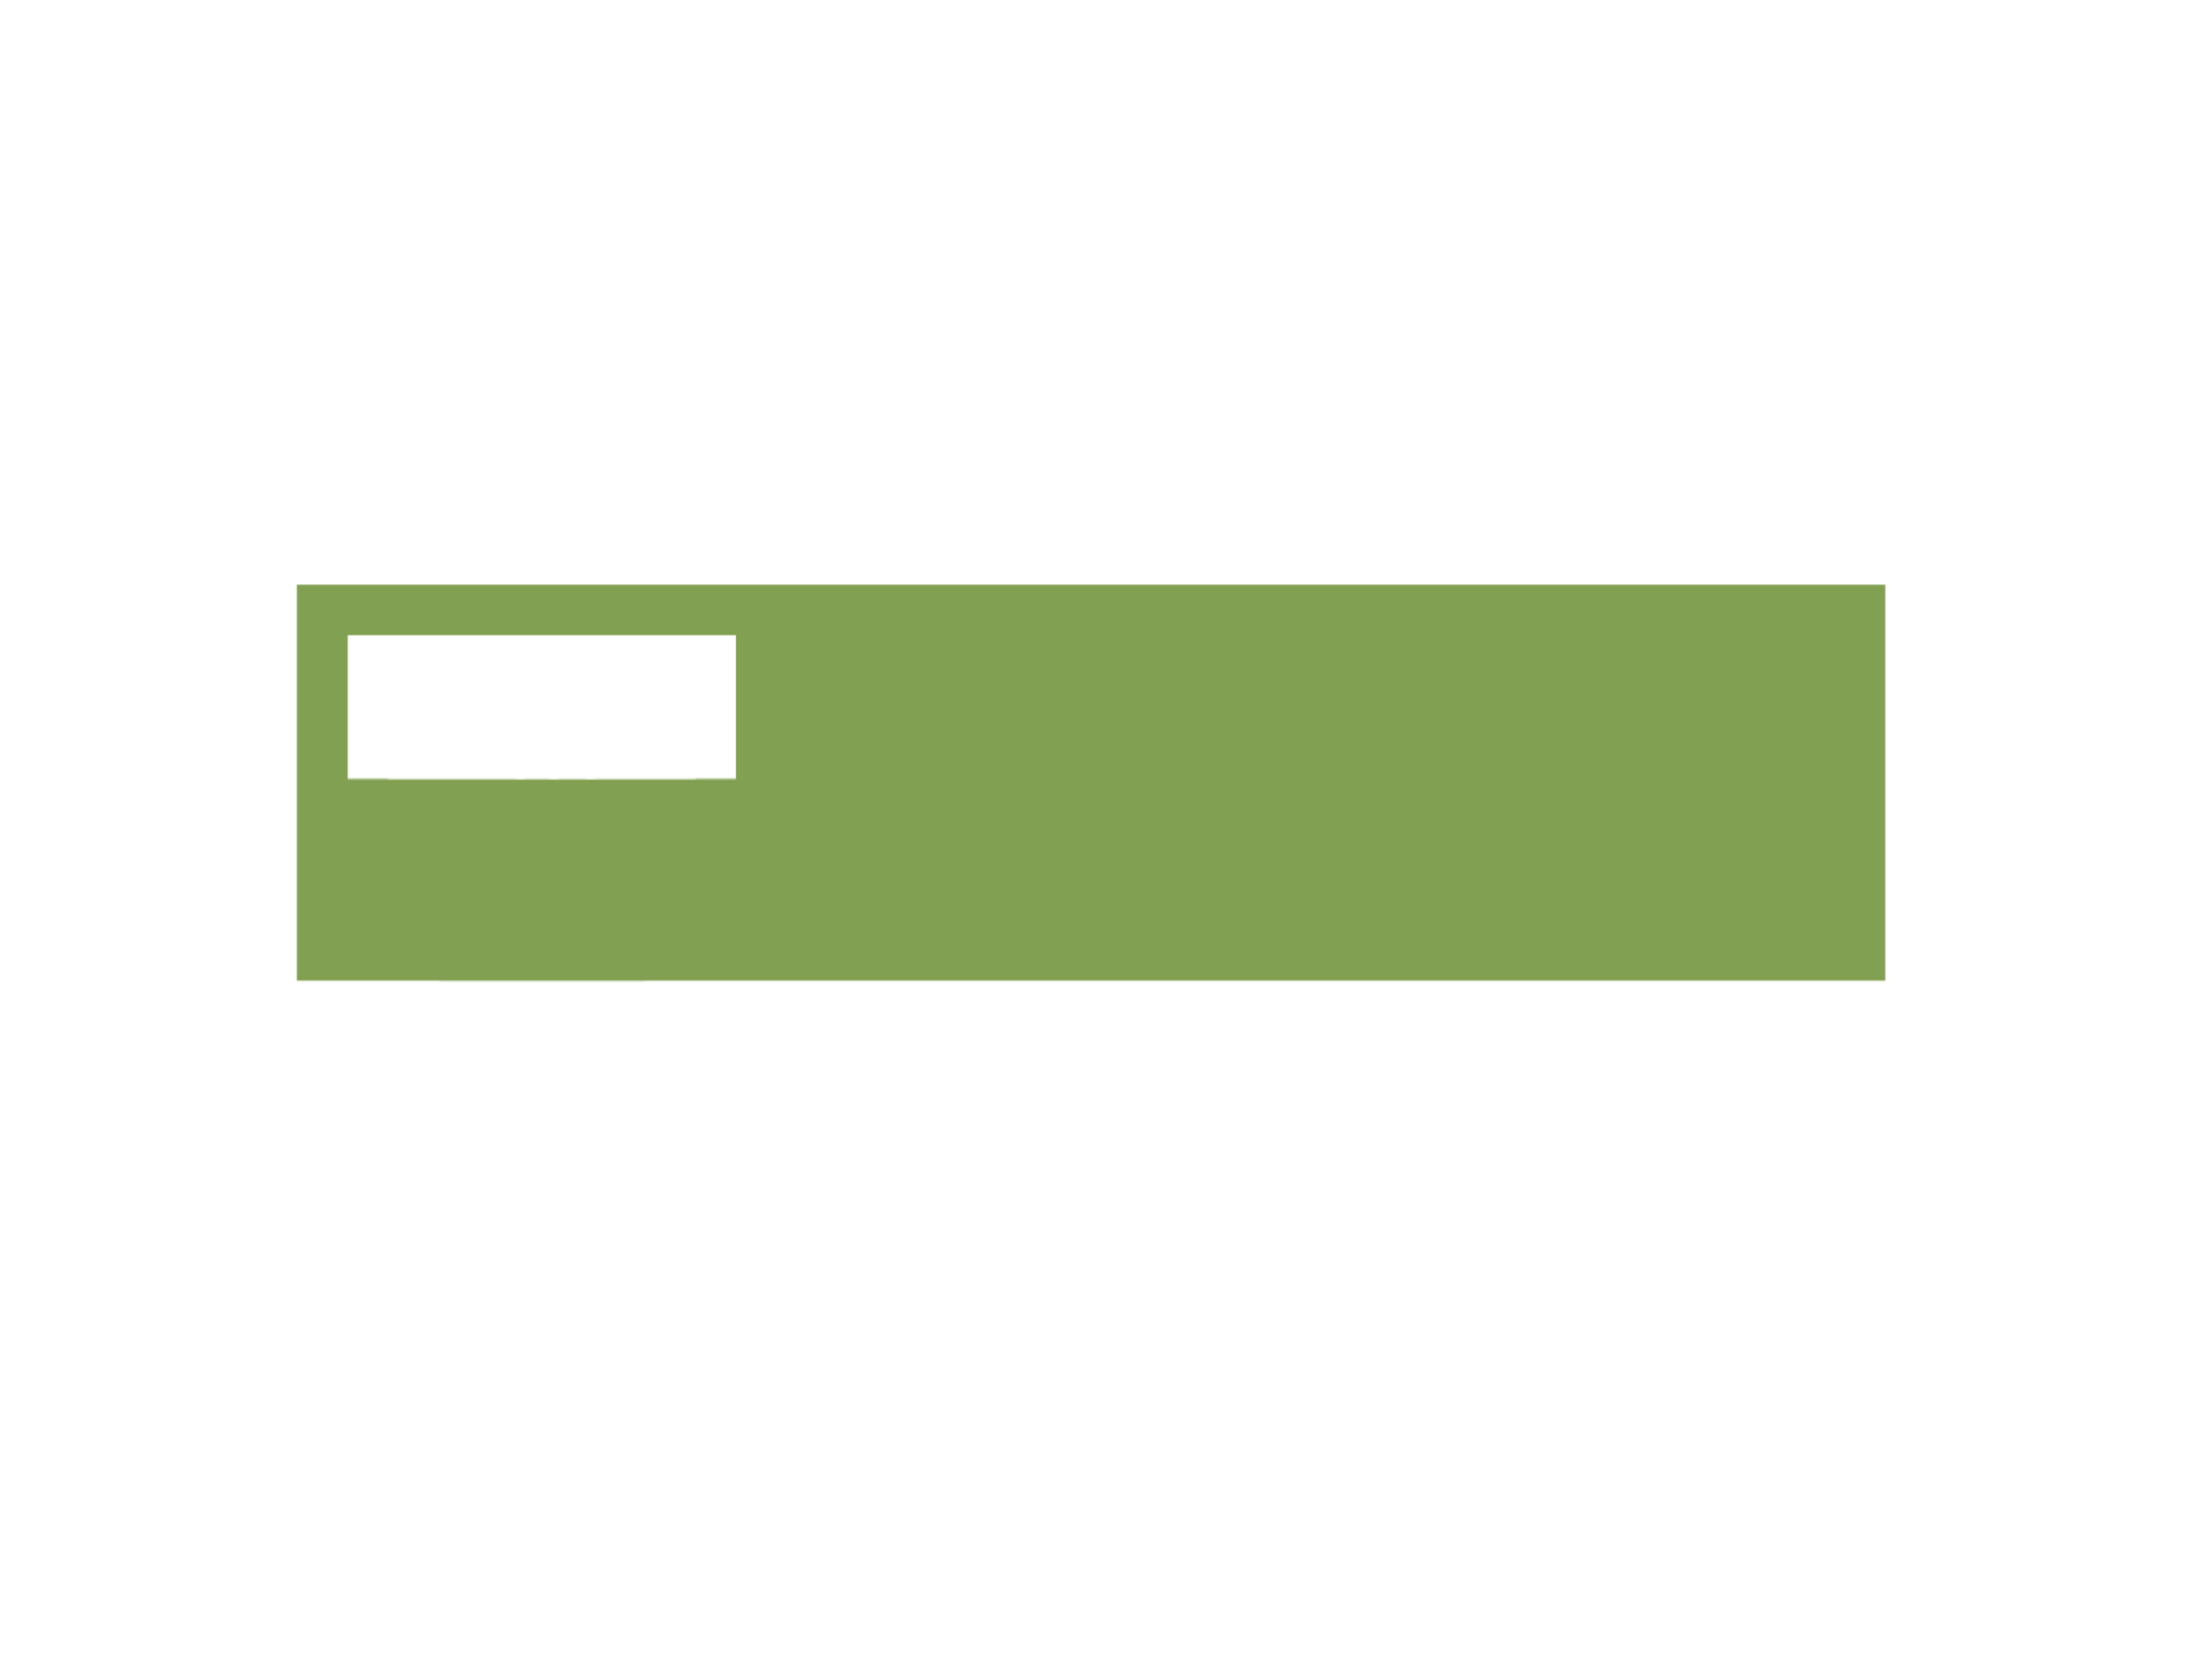 <svg cursor="pointer" preserveAspectRatio="xMidYMid meet" viewBox="-166.667 0 1333.333 1000" xmlns="http://www.w3.org/2000/svg" xmlns:xlink="http://www.w3.org/1999/xlink"><rect x="-166.667" y="0" width="1333.333" height="1000" fill="#808080" stroke="none"/><mask id="a" height="591.1" stroke-width="0" width="1915.481" x="-478.87" y="-147.775"><path d="m12.119 352.225h957.74v295.55h-957.74z"/><path d="m55.032 439.458c6.666-11.545 91.531-60.541 104.862-60.541s98.196 48.996 104.861 60.541 6.666 109.539 0 121.084-91.53 60.541-104.861 60.541-98.196-48.996-104.862-60.541-6.665-109.539 0-121.084z" fill="#fff" stroke="none"/><path d="m378.031 399.826v39.753q-.828.226-2.597.452-1.77.226-3.501.226-1.732 0-3.05-.264-1.317-.263-2.221-.941-.903-.677-1.355-1.882-.452-1.205-.452-3.162v-11.745h-14.455v17.316q-.829.226-2.598.452-1.769.226-3.501.226-1.732 0-3.049-.264-1.318-.263-2.221-.941-.904-.677-1.356-1.882-.451-1.205-.451-3.162v-39.753q.828-.151 2.635-.415 1.807-.263 3.463-.263 1.732 0 3.049.263 1.318.264 2.222.942.903.677 1.355 1.882.452 1.205.452 3.162v12.046h14.455v-17.617q.828-.151 2.635-.415 1.807-.263 3.464-.263 1.731 0 3.049.263 1.318.264 2.221.942.904.677 1.355 1.882.452 1.205.452 3.162zm17.317 17.166q0-5.872 1.844-10.39 1.845-4.517 5.045-7.566 3.2-3.05 7.529-4.631 4.329-1.581 9.374-1.581 5.044 0 9.373 1.581 4.329 1.581 7.567 4.631 3.237 3.049 5.082 7.566 1.845 4.518 1.845 10.39 0 5.873-1.807 10.428-1.807 4.555-5.007 7.604-3.2 3.05-7.567 4.631-4.367 1.581-9.486 1.581-5.12 0-9.487-1.619-4.367-1.619-7.529-4.706-3.162-3.087-4.969-7.604-1.807-4.517-1.807-10.315zm13.552 0q0 6.852 2.786 10.24 2.786 3.388 7.454 3.388 4.743 0 7.529-3.388 2.785-3.388 2.785-10.24 0-6.776-2.748-10.164-2.748-3.388-7.491-3.388-4.668 0-7.492 3.35-2.823 3.351-2.823 10.202zm68.514 8.132h-3.99v14.455q-.828.226-2.598.452-1.769.226-3.501.226-1.731 0-3.049-.264-1.318-.263-2.183-.941-.866-.677-1.318-1.882-.452-1.205-.452-3.162v-35.462q0-1.581.866-2.447.866-.866 2.372-1.393 2.56-.903 5.948-1.317 3.388-.414 7.228-.414 10.39 0 15.66 4.366 5.27 4.367 5.27 11.821 0 4.668-2.409 7.981-2.409 3.313-5.722 5.12 2.71 3.689 5.345 6.926 2.636 3.238 4.141 5.873-.752 2.635-2.748 4.028-1.995 1.393-4.479 1.393-1.657 0-2.861-.377-1.205-.376-2.109-1.054-.903-.677-1.656-1.656-.753-.979-1.43-2.108zm-4.066-10.014h4.819q2.861 0 4.517-1.468 1.657-1.468 1.657-4.329 0-2.861-1.845-4.33-1.844-1.468-5.835-1.468-1.129 0-1.807.076-.677.075-1.506.225zm55.791-15.284v39.753q-.829.226-2.598.452-1.769.226-3.501.226-1.732 0-3.049-.264-1.318-.263-2.221-.941-.904-.677-1.355-1.882-.452-1.205-.452-3.162v-39.753q.828-.151 2.635-.415 1.807-.263 3.463-.263 1.732 0 3.05.263 1.317.264 2.221.942.903.677 1.355 1.882.452 1.205.452 3.162zm20.554 25.599 17.317-20.63h-18.522q-.527-.828-.979-2.258-.451-1.431-.451-3.012 0-2.936 1.317-4.216 1.318-1.28 3.426-1.28h28.083q3.313 2.71 3.313 7.228 0 1.882-.866 3.726-.866 1.845-2.221 3.501l-17.091 20.63h19.274q.528.828.979 2.259.452 1.43.452 3.011 0 2.937-1.318 4.217-1.317 1.279-3.425 1.279h-29.665q-1.28-1.054-2.108-2.861-.828-1.807-.828-4.141 0-1.882.979-3.839.979-1.958 2.334-3.614zm48.713-8.433q0-5.872 1.844-10.39 1.845-4.517 5.045-7.566 3.199-3.05 7.529-4.631 4.329-1.581 9.373-1.581 5.045 0 9.374 1.581 4.329 1.581 7.567 4.631 3.237 3.049 5.082 7.566 1.844 4.518 1.844 10.39 0 5.873-1.807 10.428-1.807 4.555-5.006 7.604-3.2 3.05-7.567 4.631-4.367 1.581-9.487 1.581-5.119 0-9.486-1.619-4.367-1.619-7.529-4.706-3.162-3.087-4.969-7.604-1.807-4.517-1.807-10.315zm13.552 0q0 6.852 2.786 10.24 2.785 3.388 7.453 3.388 4.744 0 7.529-3.388 2.786-3.388 2.786-10.24 0-6.776-2.748-10.164-2.748-3.388-7.491-3.388-4.668 0-7.492 3.35-2.823 3.351-2.823 10.202zm92.757-17.392v38.699q-1.054 1.054-3.049 1.619-1.995.565-4.781.565-2.786 0-5.27-.828-2.485-.829-4.066-3.991l-7.454-15.208q-1.129-2.334-2.032-4.405-.904-2.07-1.958-4.781l-.452.075q.302 4.066.339 8.282.038 4.217.038 8.282v11.67q-.828.226-2.522.452-1.694.226-3.351.226-1.656 0-2.936-.226-1.28-.226-2.108-.903-.828-.678-1.28-1.845-.452-1.167-.452-3.049v-37.645q1.054-1.506 3.238-2.259 2.183-.753 4.668-.753 2.785 0 5.307.866 2.523.866 4.029 3.953l7.529 15.208q1.129 2.334 2.032 4.405.904 2.07 1.958 4.781l.376-.076q-.301-4.065-.376-8.131-.075-4.066-.075-8.131v-12.197q.828-.226 2.522-.452 1.694-.226 3.35-.226 3.313 0 5.045 1.167 1.731 1.167 1.731 4.856zm45.4 25.825 17.317-20.63h-18.521q-.527-.828-.979-2.258-.452-1.431-.452-3.012 0-2.936 1.318-4.216 1.317-1.28 3.426-1.28h28.083q3.313 2.71 3.313 7.228 0 1.882-.866 3.726-.866 1.845-2.221 3.501l-17.091 20.63h19.274q.527.828.979 2.259.452 1.43.452 3.011 0 2.937-1.318 4.217-1.318 1.279-3.426 1.279h-29.664q-1.28-1.054-2.108-2.861-.828-1.807-.828-4.141 0-1.882.978-3.839.979-1.958 2.334-3.614zm50.972 7.679v-31.847q0-3.238 1.882-5.12 1.882-1.882 5.12-1.882h24.846q.527.828.941 2.183.414 1.355.414 2.861 0 2.861-1.242 4.066-1.243 1.204-3.276 1.204h-15.886v7.002h16.941q.527.829.941 2.146.414 1.318.414 2.823 0 2.862-1.205 4.066-1.205 1.205-3.237 1.205h-13.854v7.905h19.35q.527.828.941 2.184.414 1.355.414 2.861 0 2.861-1.242 4.103-1.243 1.242-3.275 1.242h-21.985q-3.238 0-5.12-1.882-1.882-1.882-1.882-5.12zm68.138-7.98h-3.991v14.455q-.828.226-2.597.452-1.77.226-3.501.226-1.732 0-3.05-.264-1.317-.263-2.183-.941-.866-.677-1.318-1.882-.451-1.205-.451-3.162v-35.462q0-1.581.866-2.447.865-.866 2.371-1.393 2.56-.903 5.948-1.317 3.388-.414 7.228-.414 10.39 0 15.66 4.366 5.271 4.367 5.271 11.821 0 4.668-2.41 7.981-2.409 3.313-5.722 5.12 2.711 3.689 5.346 6.926 2.635 3.238 4.141 5.873-.753 2.635-2.748 4.028-1.995 1.393-4.48 1.393-1.656 0-2.861-.377-1.205-.376-2.108-1.054-.904-.677-1.657-1.656-.752-.979-1.43-2.108zm-4.066-10.014h4.819q2.861 0 4.517-1.468 1.656-1.468 1.656-4.329 0-2.861-1.844-4.33-1.845-1.468-5.835-1.468-1.13 0-1.807.076-.678.075-1.506.225zm40.355 1.882q0-5.872 1.845-10.39 1.845-4.517 5.045-7.566 3.199-3.05 7.529-4.631 4.329-1.581 9.373-1.581 5.045 0 9.374 1.581 4.329 1.581 7.566 4.631 3.238 3.049 5.083 7.566 1.844 4.518 1.844 10.39 0 5.873-1.807 10.428-1.807 4.555-5.007 7.604-3.199 3.05-7.566 4.631-4.367 1.581-9.487 1.581-5.12 0-9.486-1.619-4.367-1.619-7.529-4.706-3.163-3.087-4.97-7.604-1.807-4.517-1.807-10.315zm13.553 0q0 6.852 2.785 10.24 2.786 3.388 7.454 3.388 4.743 0 7.529-3.388 2.786-3.388 2.786-10.24 0-6.776-2.748-10.164-2.748-3.388-7.492-3.388-4.668 0-7.491 3.35-2.823 3.351-2.823 10.202zm-527.123 61.621q1.881-.855 5.9-1.966 4.019-1.112 8.123-1.112 7.182 0 11.97 2.138 4.788 2.137 5.814 6.241 1.881 7.011 3.505 13.082 1.625 6.07 3.164 11.628 1.539 5.558 2.992 11.03 1.454 5.472 2.822 11.457h.855q1.539-10.431 2.736-19.922 1.197-9.491 2.223-18.639 1.026-9.149 2.052-18.126 1.026-8.978 2.052-18.212 6.327-3.591 13.509-3.591 6.327 0 10.944 2.736 4.617 2.736 4.617 9.234 0 3.762-.769 10.688-.77 6.925-2.052 15.475-1.283 8.55-2.993 17.955-1.71 9.406-3.591 17.956-1.881 8.55-3.847 15.475-1.967 6.926-3.677 10.688-2.565 2.394-8.379 3.933-5.814 1.539-11.97 1.539-8.037 0-13.595-2.137-5.557-2.138-6.754-6.071-2.223-6.84-4.788-16.245-2.565-9.405-5.472-20.691-2.394 11.115-4.959 21.717-2.566 10.602-4.618 17.955-2.565 2.394-7.695 3.933-5.13 1.539-11.286 1.539-7.695 0-13.936-2.137-6.242-2.138-8.123-6.071-1.539-3.078-3.335-9.149-1.795-6.07-3.676-13.851-1.881-7.78-3.848-16.843-1.966-9.064-3.591-18.127-1.624-9.063-2.992-17.698-1.368-8.636-2.052-15.818 2.394-2.223 6.669-4.104 4.275-1.881 9.234-1.881 6.498 0 10.688 2.821 4.189 2.822 5.215 9.491 2.736 17.442 4.532 29.07 1.795 11.628 2.907 19.067 1.111 7.439 1.624 11.543.513 4.104 1.026 6.498h.855q1.539-6.84 2.907-12.654 1.368-5.814 2.822-11.714 1.453-5.9 2.992-12.654 1.539-6.755 3.249-15.476zm143.984-22.23q2.907-1.71 8.807-3.249 5.899-1.539 11.884-1.539 8.55 0 15.134 2.479 6.584 2.48 8.465 7.781 3.078 8.892 6.669 20.691 3.591 11.799 7.182 24.368 3.591 12.569 7.011 24.795 3.42 12.227 5.985 21.632-2.052 2.394-6.156 3.848-4.104 1.453-9.747 1.453-4.104 0-6.926-.684-2.821-.684-4.617-2.052-1.795-1.368-2.907-3.591-1.111-2.223-1.966-5.13l-3.078-11.799h-30.952q-1.368 5.13-2.736 10.602-1.368 5.472-2.736 10.602-2.394.855-5.044 1.454-2.651.598-6.413.598-8.721 0-12.911-2.992-4.189-2.993-4.189-8.294 0-2.394.684-4.788.684-2.394 1.539-5.643 1.197-4.617 3.334-11.457 2.138-6.84 4.703-14.792 2.565-7.952 5.472-16.331 2.907-8.379 5.472-15.817 2.565-7.439 4.703-13.253 2.137-5.814 3.334-8.892zm21.546 22.059h-1.026q-2.394 7.182-5.386 15.989-2.993 8.806-5.387 17.87h21.205q-2.395-9.235-4.874-18.041-2.48-8.807-4.532-15.818zm122.438 39.673-7.182-2.394q-7.524-2.565-13.68-5.216-6.156-2.651-10.603-6.413-4.446-3.762-6.925-8.977-2.48-5.216-2.48-12.74 0-14.535 11.201-23.256 11.201-8.721 31.379-8.721 7.353 0 13.68 1.026 6.327 1.026 10.859 3.163 4.531 2.138 7.096 5.472 2.565 3.335 2.565 7.781 0 4.446-2.052 7.61-2.052 3.163-4.959 5.386-3.762-2.394-10.089-4.189-6.327-1.796-13.851-1.796-7.695 0-11.286 2.138-3.591 2.137-3.591 5.386 0 2.565 2.223 4.19 2.223 1.624 6.669 2.992l9.063 2.907q16.074 5.13 24.71 13.082 8.635 7.952 8.635 21.632 0 14.535-11.457 23.512-11.457 8.978-33.687 8.978-7.866 0-14.621-1.282-6.754-1.283-11.799-3.762-5.045-2.48-7.866-6.157-2.822-3.676-2.822-8.464 0-4.959 2.907-8.465 2.907-3.505 6.327-5.386 4.789 3.762 11.714 6.498 6.926 2.736 15.134 2.736 8.379 0 11.799-2.565 3.42-2.565 3.42-5.985 0-3.42-2.736-5.216-2.736-1.795-7.695-3.505zm100.72-40.87h-25.65q-1.197-1.881-2.223-5.13-1.026-3.249-1.026-6.84 0-6.669 2.992-9.576 2.993-2.907 7.781-2.907h74.557q1.197 1.881 2.223 5.13 1.026 3.249 1.026 6.84 0 6.669-2.993 9.576-2.992 2.907-7.78 2.907h-18.982v79.003q-1.881.513-5.899 1.026-4.019.513-7.952.513-3.933 0-6.925-.598-2.993-.599-5.045-2.138-2.052-1.539-3.078-4.275-1.026-2.736-1.026-7.182zm96.445 64.297v-72.334q0-7.353 4.275-11.628 4.275-4.275 11.628-4.275h56.431q1.197 1.881 2.138 4.959.94 3.078.94 6.498 0 6.498-2.821 9.234-2.822 2.736-7.439 2.736h-36.081v15.903h38.475q1.197 1.881 2.138 4.874.94 2.992.94 6.412 0 6.499-2.736 9.235-2.736 2.736-7.353 2.736h-31.464v17.955h43.947q1.197 1.881 2.138 4.959.94 3.078.94 6.498 0 6.498-2.821 9.32-2.822 2.821-7.439 2.821h-49.933q-7.353 0-11.628-4.275-4.275-4.275-4.275-11.628z" fill="#fff" stroke="#fff"/></mask><mask id="b" height="469.49" stroke-width="0" width="468.907" x="-117.227" y="-117.373"><path d="m42.667 382.627h234.454v234.745h-234.454z"/><g fill="#fff" stroke="#fff"><path d="m62.205 500a97.689 97.689 0 1 0 195.378 0 97.689 97.689 0 1 0 -195.378 0z" fill="#fff"/><g fill="#000" stroke="none" stroke-width="1" transform="matrix(1.39 0 0 1.39 90.401 430.507)"><path d="m91.839 42.628c-1.405-1.405-3.274-2.18-5.262-2.18s-3.856.774-5.26 2.18l-11.33 11.331c-.597-.4-1.247-.709-1.934-.921-.03-.009-.061-.017-.091-.025-.286-.084-.577-.15-.873-.2-.073-.012-.145-.025-.218-.036-.333-.046-.671-.076-1.013-.076 0 0 0 0-.001 0s-.001 0-.001 0l-34.162.006c-3.066 0-5.976 1.175-8.22 3.335l-16.908 16.893c-.375.375-.586.883-.586 1.415 0 .53.21 1.039.586 1.414l15.39 15.392c.375.375.884.586 1.414.586.531 0 1.04-.211 1.415-.586l7.249-7.251h25.973c1.987 0 3.854-.773 5.259-2.179l28.573-28.573c1.407-1.405 2.181-3.273 2.181-5.262s-.774-3.858-2.181-5.263zm-2.828 7.695-28.573 28.574c-.649.649-1.513 1.007-2.436 1.007h-26.797c-.531 0-1.04.211-1.415.586l-6.42 6.422-12.561-12.561 15.465-15.453c1.468-1.413 3.393-2.191 5.42-2.191l34.162-.007c1.02 0 1.984.467 2.648 1.281.031.038.07.067.103.103.448.597.691 1.302.691 2.056 0 .92-.358 1.784-1.008 2.435-.649.649-1.512 1.007-2.43 1.007-.001 0-.002 0-.002 0h-18.845c-1.104 0-2 .896-2 2s.896 2 2 2h18.844.005c1.986 0 3.853-.773 5.258-2.179s2.179-3.274 2.179-5.263c0-1.086-.264-2.146-.716-3.121l11.563-11.562c1.3-1.301 3.565-1.298 4.865 0 .65.65 1.009 1.516 1.009 2.435s-.358 1.781-1.009 2.431z"/><path d="m47.957 46.16c.082 0 .163-.013.243-.023.054.006.105.019.16.02.156.002.311.004.466.004 6.83 0 13.229-2.646 18.064-7.48 4.945-4.945 7.601-11.525 7.476-18.529-.019-1.077-.887-1.945-1.964-1.965-5.682-.118-11.088 1.623-15.569 4.928-.867-5.421-3.447-10.393-7.486-14.293-.775-.748-2.002-.749-2.778-.001-5.042 4.863-7.818 11.395-7.818 18.389 0 6.995 2.776 13.526 7.817 18.392.387.372.888.558 1.389.558zm16.105-10.308c-3.181 3.181-7.167 5.242-11.502 5.988 2.825-4.021 4.413-8.753 4.58-13.752 3.631-3.438 8.225-5.483 13.172-5.847-.38 5.146-2.559 9.919-6.25 13.611zm-16.105-22.686c3.37 3.907 5.204 8.823 5.204 14.044s-1.834 10.136-5.205 14.043c-3.371-3.907-5.206-8.823-5.206-14.045s1.836-10.137 5.207-14.042z"/></g></g></mask><mask id="c" height="39.5" stroke-width="0" width="1258.64" x="-314.66" y="-9.875"><path d="m335.578 589.06h629.32v19.75h-629.32z"/><path d="m353.864 604.955-1.578-.631-4.848-13.347-3.607.068-4.96 13.279-1.645.631v1.916h6.808v-1.916l-1.758-.631.563-1.624h5.005l.541 1.646-1.691.609v1.916h7.17zm-6.764-4.667h-3.472l1.781-5.343zm19.028 1.691h-2.299v4.329s2.48.856 5.027.856c3.472 0 6.087-1.848 6.087-5.23 0-5.298-7.597-4.261-7.597-6.876 0-.902.789-1.601 2.389-1.601.97 0 1.984.338 1.984.338l.564 1.916h2.074l.113-4.103s-2.413-.901-4.96-.901c-3.269 0-5.726 1.668-5.726 4.779 0 5.569 7.62 4.396 7.62 7.034 0 1.195-1.285 1.826-2.728 1.826-1.308 0-2.21-.473-2.21-.473zm12.422 4.892h6.877v-1.916l-1.691-.676v-10.597l1.691-.676v-2.029l-6.877.113v1.916l1.691.676v10.597l-1.691.676zm10.146 0h6.425v-1.916l-1.736-.676v-8.094l.383 1.172 2.593 5.343 2.435-.112 2.547-5.298.609-1.488v8.477l-1.759.676v1.916h6.719v-1.916l-1.691-.676v-10.597l1.623-.676v-2.029l-5.411.113-3.539 7.394-3.382-7.507-5.816.113v1.916l1.69.676v10.597l-1.69.676zm21.372 0h6.876v-1.916l-1.691-.676v-2.931h1.195c4.104 0 6.426-1.849 6.426-5.637 0-2.93-2.029-4.734-5.479-4.734h-2.142l-5.185.113v1.916l1.691.676v10.597l-1.691.676zm5.185-8.161v-5.028h1.804c1.533 0 2.322 1.015 2.322 2.48 0 1.669-1.059 2.548-2.931 2.548zm18.961 5.456h-3.45v-10.484l1.691-.676v-2.029l-6.876.113v1.916l1.691.676v10.597l-1.691.676v1.916h11.272v-5.185h-2.141zm15.195-6.764h-4.554v-3.72h3.72l.563 1.646h2.029v-4.351h-6.312l-5.185.113v1.916l1.69.676v10.597l-1.69.676v1.916h11.768v-4.554h-2.029l-.519 1.849h-4.035v-4.284h4.554zm23.604-1.578h2.097l.113-4.058s-2.525-1.059-5.253-1.059c-4.622 0-7.598 3.156-7.598 8.454 0 5.23 2.638 7.981 7.215 7.981 3.81 0 6.132-1.511 6.132-1.511v-4.599l1.533-.518v-1.962l-6.493.113v1.849l1.691.518v2.841s-1.308.406-2.48.406c-2.412 0-3.833-1.579-3.833-5.231 0-3.765 1.353-5.523 3.765-5.523 1.488 0 2.548.36 2.548.36zm12.558-2.142 1.758-.676v-2.029l-6.921.113v1.916l1.669.676v7.102c0 4.351 1.803 6.358 6.335 6.358 4.847 0 6.515-2.345 6.515-6.696v-6.764l1.691-.676v-2.029l-6.944.113v1.916l1.759.676v6.764c0 2.66-.519 3.945-2.909 3.945-2.209 0-2.953-1.014-2.953-3.607zm14.316 13.189h6.876v-1.916l-1.691-.676v-10.597l1.691-.676v-2.029l-6.876.113v1.916l1.691.676v10.597l-1.691.676zm11.949-2.592-1.691.676v1.916h6.989c4.576 0 7.507-3.088 7.507-8.161s-2.66-7.733-7.169-7.733h-2.142l-5.185.113v1.916l1.691.676zm3.494-.113v-10.484h2.029c2.21 0 3.495 1.353 3.495 5.141 0 4.058-1.466 5.343-3.653 5.343zm22.771-6.764h-4.555v-3.72h3.72l.564 1.646h2.029v-4.351h-6.313l-5.185.113v1.916l1.691.676v10.597l-1.691.676v1.916h11.769v-4.554h-2.029l-.519 1.849h-4.036v-4.284h4.555zm16.728 6.877-2.142.676v1.916h7.778v-1.916l-2.142-.676v-10.597h2.142l.564 2.142h2.096v-4.847h-13.076v4.847h2.074l.564-2.142h2.142zm18.78-13.572c-4.577 0-7.44 3.156-7.44 8.341 0 5.298 2.48 8.116 6.989 8.116s7.552-3.381 7.552-8.454c0-5.028-2.592-8.003-7.101-8.003zm-.113 2.818c2.255 0 3.382 1.578 3.382 5.298 0 4.058-1.353 5.523-3.607 5.523-2.255 0-3.269-1.691-3.269-5.411 0-4.013 1.24-5.41 3.494-5.41zm20.606 8.454h-2.3v4.329s2.48.856 5.028.856c3.472 0 6.087-1.848 6.087-5.23 0-5.298-7.598-4.261-7.598-6.876 0-.902.79-1.601 2.39-1.601.97 0 1.984.338 1.984.338l.564 1.916h2.074l.113-4.103s-2.413-.901-4.96-.901c-3.269 0-5.727 1.668-5.727 4.779 0 5.569 7.621 4.396 7.621 7.034 0 1.195-1.286 1.826-2.728 1.826-1.308 0-2.21-.473-2.21-.473zm17.472-8.297 1.759-.676v-2.029l-6.921.113v1.916l1.668.676v7.102c0 4.351 1.803 6.358 6.335 6.358 4.847 0 6.515-2.345 6.515-6.696v-6.764l1.691-.676v-2.029l-6.943.113v1.916l1.758.676v6.764c0 2.66-.519 3.945-2.908 3.945-2.21 0-2.954-1.014-2.954-3.607zm17.112 8.297h-2.3v4.329s2.48.856 5.028.856c3.472 0 6.087-1.848 6.087-5.23 0-5.298-7.598-4.261-7.598-6.876 0-.902.789-1.601 2.39-1.601.97 0 1.984.338 1.984.338l.564 1.916h2.074l.113-4.103s-2.413-.901-4.96-.901c-3.269 0-5.727 1.668-5.727 4.779 0 5.569 7.62 4.396 7.62 7.034 0 1.195-1.285 1.826-2.728 1.826-1.307 0-2.209-.473-2.209-.473zm16.525 2.3-2.141.676v1.916h7.778v-1.916l-2.142-.676v-10.597h2.142l.563 2.142h2.097v-4.847h-13.076v4.847h2.074l.564-2.142h2.141zm26.851.676-1.578-.631-4.847-13.347-3.607.068-4.96 13.279-1.646.631v1.916h6.809v-1.916l-1.759-.631.564-1.624h5.005l.541 1.646-1.691.609v1.916h7.169zm-6.763-4.667h-3.472l1.781-5.343zm9.356 6.583h6.876v-1.916l-1.691-.676v-10.597l1.691-.676v-2.029l-6.876.113v1.916l1.691.676v10.597l-1.691.676zm10.145 0h6.538v-1.916l-1.758-.676v-7.621l6.042 10.213h3.765v-13.189l1.69-.676v-2.029l-6.425.113v1.916l1.646.676v7.711l-6.087-10.416-5.411.113v1.916l1.691.676v10.597l-1.691.676zm35.283-1.916-1.578-.631-4.847-13.347-3.608.068-4.959 13.279-1.646.631v1.916h6.808v-1.916l-1.758-.631.563-1.624h5.005l.541 1.646-1.69.609v1.916h7.169zm-6.764-4.667h-3.472l1.782-5.343zm14.429-9.311-5.185.113v1.916l1.691.676v10.597l-1.691.676v1.916h7.169c3.652 0 5.862-1.353 5.862-4.667 0-1.736-1.105-2.998-3.224-3.607 1.781-.563 2.705-1.758 2.705-3.72 0-2.66-2.029-3.9-4.96-3.9zm0 6.493v-3.788h1.916c1.083 0 1.917.519 1.917 1.691 0 1.398-.88 2.097-2.525 2.097zm0 6.696v-4.329h1.308c2.029 0 2.976.722 2.976 2.367 0 1.24-.835 1.962-2.413 1.962zm19.749 0h-3.449v-10.484l1.691-.676v-2.029l-6.876.113v1.916l1.691.676v10.597l-1.691.676v1.916h11.272v-5.185h-2.142zm15.196-6.764h-4.554v-3.72h3.72l.563 1.646h2.029v-4.351h-6.312l-5.186.113v1.916l1.691.676v10.597l-1.691.676v1.916h11.769v-4.554h-2.029l-.519 1.849h-4.035v-4.284h4.554zm28.474 7.553-1.578-.631-4.847-13.347-3.608.068-4.959 13.279-1.646.631v1.916h6.808v-1.916l-1.758-.631.563-1.624h5.005l.541 1.646-1.69.609v1.916h7.169zm-6.764-4.667h-3.472l1.782-5.343zm17.766 3.878h-3.45v-10.484l1.691-.676v-2.029l-6.876.113v1.916l1.691.676v10.597l-1.691.676v1.916h11.273v-5.185h-2.142zm9.446.113-2.142.676v1.916h7.778v-1.916l-2.141-.676v-10.597h2.141l.564 2.142h2.097v-4.847h-13.076v4.847h2.074l.563-2.142h2.142zm20.854-6.877h-4.554v-3.72h3.72l.564 1.646h2.029v-4.351h-6.313l-5.185.113v1.916l1.691.676v10.597l-1.691.676v1.916h11.768v-4.554h-2.029l-.518 1.849h-4.036v-4.284h4.554zm5.636 9.469h6.809v-1.916l-1.623-.676v-3.653h.789c1.195 0 1.397.361 2.164 2.074l1.894 4.171h4.171v-1.916l-1.533-.564-1.511-3.088c-.361-.744-.699-1.173-.947-1.466 1.533-.766 2.548-2.142 2.548-4.261 0-3.066-2.165-4.599-5.862-4.599h-1.713l-5.186.113v1.916l1.691.676v10.597l-1.691.676zm5.186-8.612v-4.577h1.848c1.398 0 2.255.925 2.255 2.21 0 1.51-1.037 2.367-2.818 2.367zm11.61 8.612h6.538v-1.916l-1.758-.676v-7.621l6.042 10.213h3.765v-13.189l1.691-.676v-2.029l-6.426.113v1.916l1.646.676v7.711l-6.087-10.416-5.411.113v1.916l1.691.676v10.597l-1.691.676zm35.283-1.916-1.578-.631-4.847-13.347-3.608.068-4.959 13.279-1.646.631v1.916h6.808v-1.916l-1.758-.631.564-1.624h5.004l.542 1.646-1.691.609v1.916h7.169zm-6.764-4.667h-3.471l1.781-5.343zm13.46 3.991-2.142.676v1.916h7.778v-1.916l-2.142-.676v-10.597h2.142l.564 2.142h2.096v-4.847h-13.076v4.847h2.074l.564-2.142h2.142zm11.002 2.592h6.876v-1.916l-1.691-.676v-10.597l1.691-.676v-2.029l-6.876.113v1.916l1.691.676v10.597l-1.691.676zm9.469-13.865 1.533.631 4.554 13.234h3.607l4.757-13.189 1.646-.676v-2.029l-6.741.113v1.916l1.713.676-2.232 6.561-.721 2.66-.722-2.773-2.074-6.47 1.668-.654v-2.029l-6.988.113zm28.541 4.396h-4.554v-3.72h3.72l.564 1.646h2.029v-4.351h-6.313l-5.185.113v1.916l1.691.676v10.597l-1.691.676v1.916h11.768v-4.554h-2.029l-.518 1.849h-4.036v-4.284h4.554zm8.545 4.577h-2.3v4.329s2.48.856 5.028.856c3.472 0 6.087-1.848 6.087-5.23 0-5.298-7.598-4.261-7.598-6.876 0-.902.789-1.601 2.39-1.601.97 0 1.984.338 1.984.338l.564 1.916h2.074l.113-4.103s-2.413-.901-4.96-.901c-3.269 0-5.727 1.668-5.727 4.779 0 5.569 7.62 4.396 7.62 7.034 0 1.195-1.285 1.826-2.728 1.826-1.307 0-2.209-.473-2.209-.473z" fill="#fff" stroke="#fff"/></mask><path d="m-166.667 0h1333.333v1000h-1333.333z" fill="#fff"/><g mask="url(#a)"><path d="m12.119 352.225h957.74v295.55h-957.74z" fill="#81a051"/><g mask="url(#b)"><path d="m42.667 382.627h234.454v234.745h-234.454z" fill="#fff"/></g></g><g mask="url(#c)"><path d="m335.578 589.06h629.32v19.75h-629.32z" fill="#3b3d45"/></g><g fill="none" opacity="0" stroke-dasharray="22.727" stroke-width="3.788"><path d="m26.748 366.854h266.292v266.292h-266.292z" stroke="#fff"/><path d="m26.748 366.854h266.292v266.292h-266.292z" stroke="#000" stroke-dashoffset="22.727"/></g></svg>
